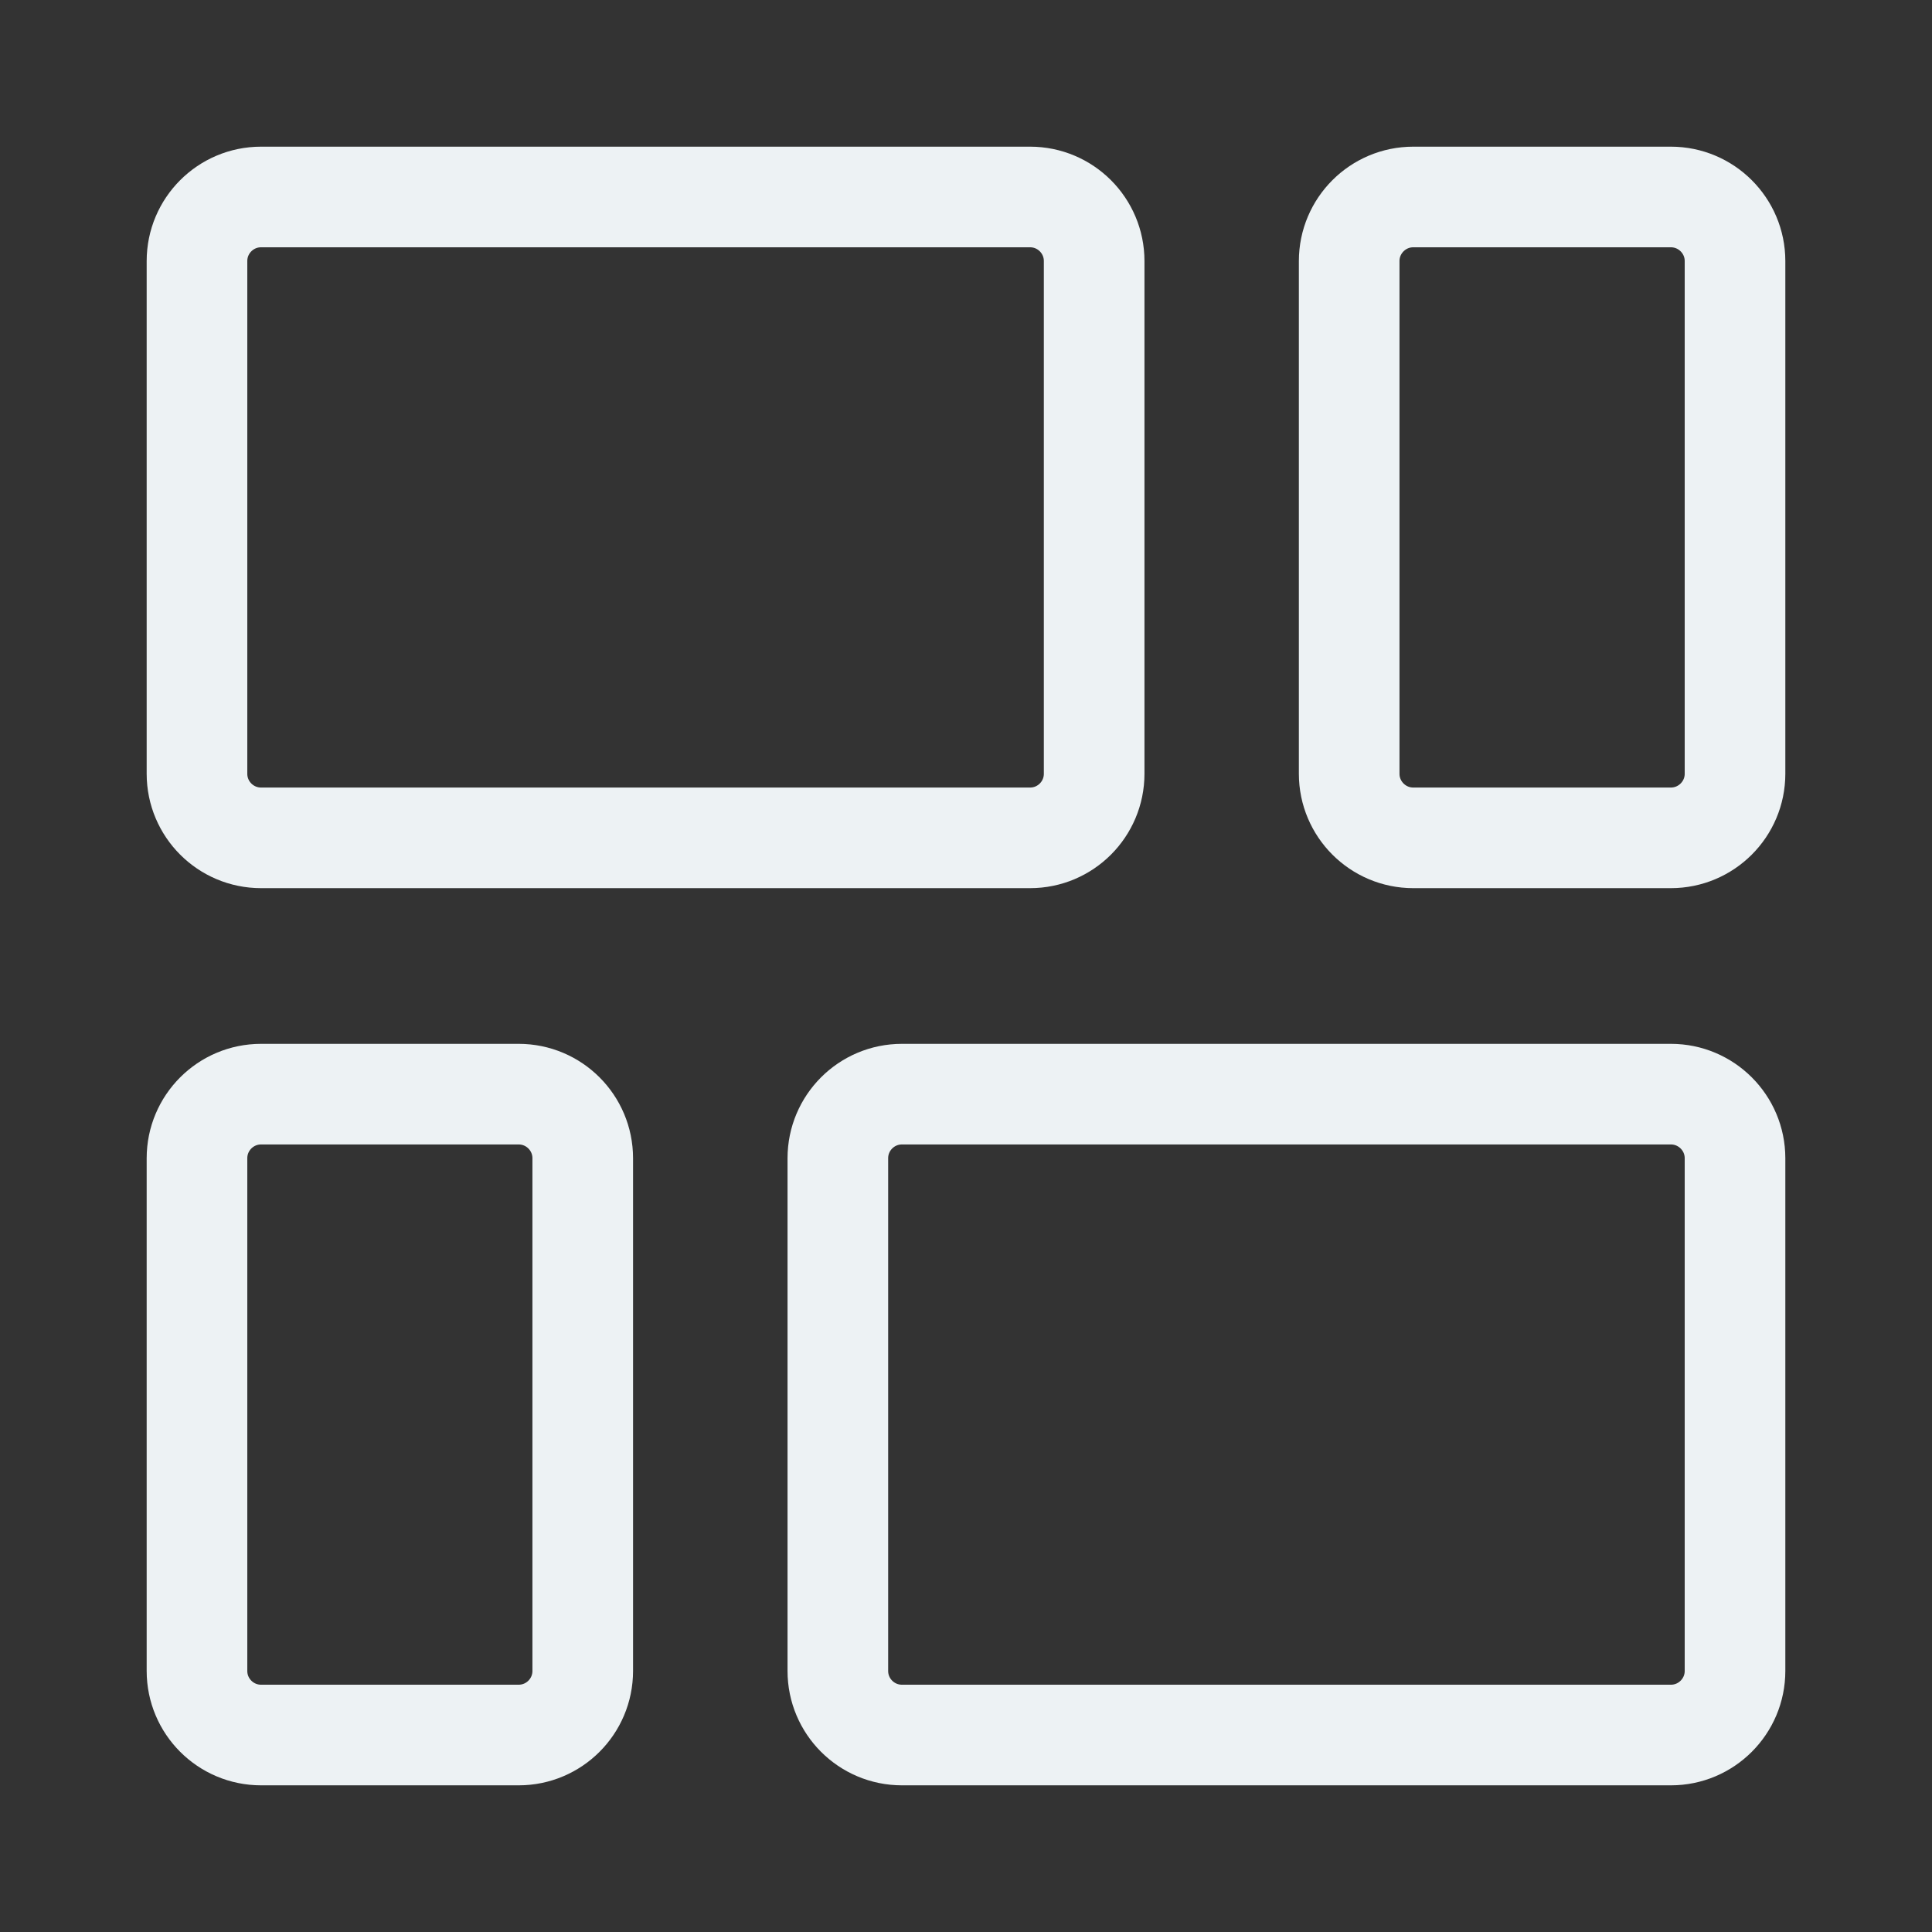 <svg width="24" height="24" viewBox="0 0 24 24" fill="none" xmlns="http://www.w3.org/2000/svg">
<rect x="0" y="0" width="24" height="24" fill="#333333" stroke="none"/>
<path d="M10.408 20.757V14.388C10.408 13.949 10.764 13.592 11.204 13.592H20.757C21.196 13.592 21.553 13.949 21.553 14.388V20.757C21.553 21.196 21.196 21.553 20.757 21.553H11.204C10.764 21.553 10.408 21.196 10.408 20.757Z" stroke="#EDF2F4" stroke-width="1.25" stroke-linecap="round" stroke-linejoin="round"/>
<path d="M2.447 20.757V14.388C2.447 13.949 2.803 13.592 3.243 13.592H6.443C6.883 13.592 7.239 13.949 7.239 14.388V20.757C7.239 21.196 6.883 21.553 6.443 21.553H3.243C2.803 21.553 2.447 21.196 2.447 20.757Z" stroke="#EDF2F4" stroke-width="1.25" stroke-linecap="round" stroke-linejoin="round"/>
<path d="M2.447 9.612V3.243C2.447 2.804 2.803 2.447 3.243 2.447H12.796C13.236 2.447 13.592 2.804 13.592 3.243V9.612C13.592 10.051 13.236 10.408 12.796 10.408H3.243C2.803 10.408 2.447 10.051 2.447 9.612Z" stroke="#EDF2F4" stroke-width="1.25" stroke-linecap="round" stroke-linejoin="round"/>
<path d="M16.76 9.612V3.243C16.76 2.804 17.117 2.447 17.556 2.447H20.756C21.196 2.447 21.553 2.804 21.553 3.243V9.612C21.553 10.051 21.196 10.408 20.756 10.408H17.556C17.117 10.408 16.76 10.051 16.76 9.612Z" stroke="#EDF2F4" stroke-width="1.25" stroke-linecap="round" stroke-linejoin="round"/>
</svg>
